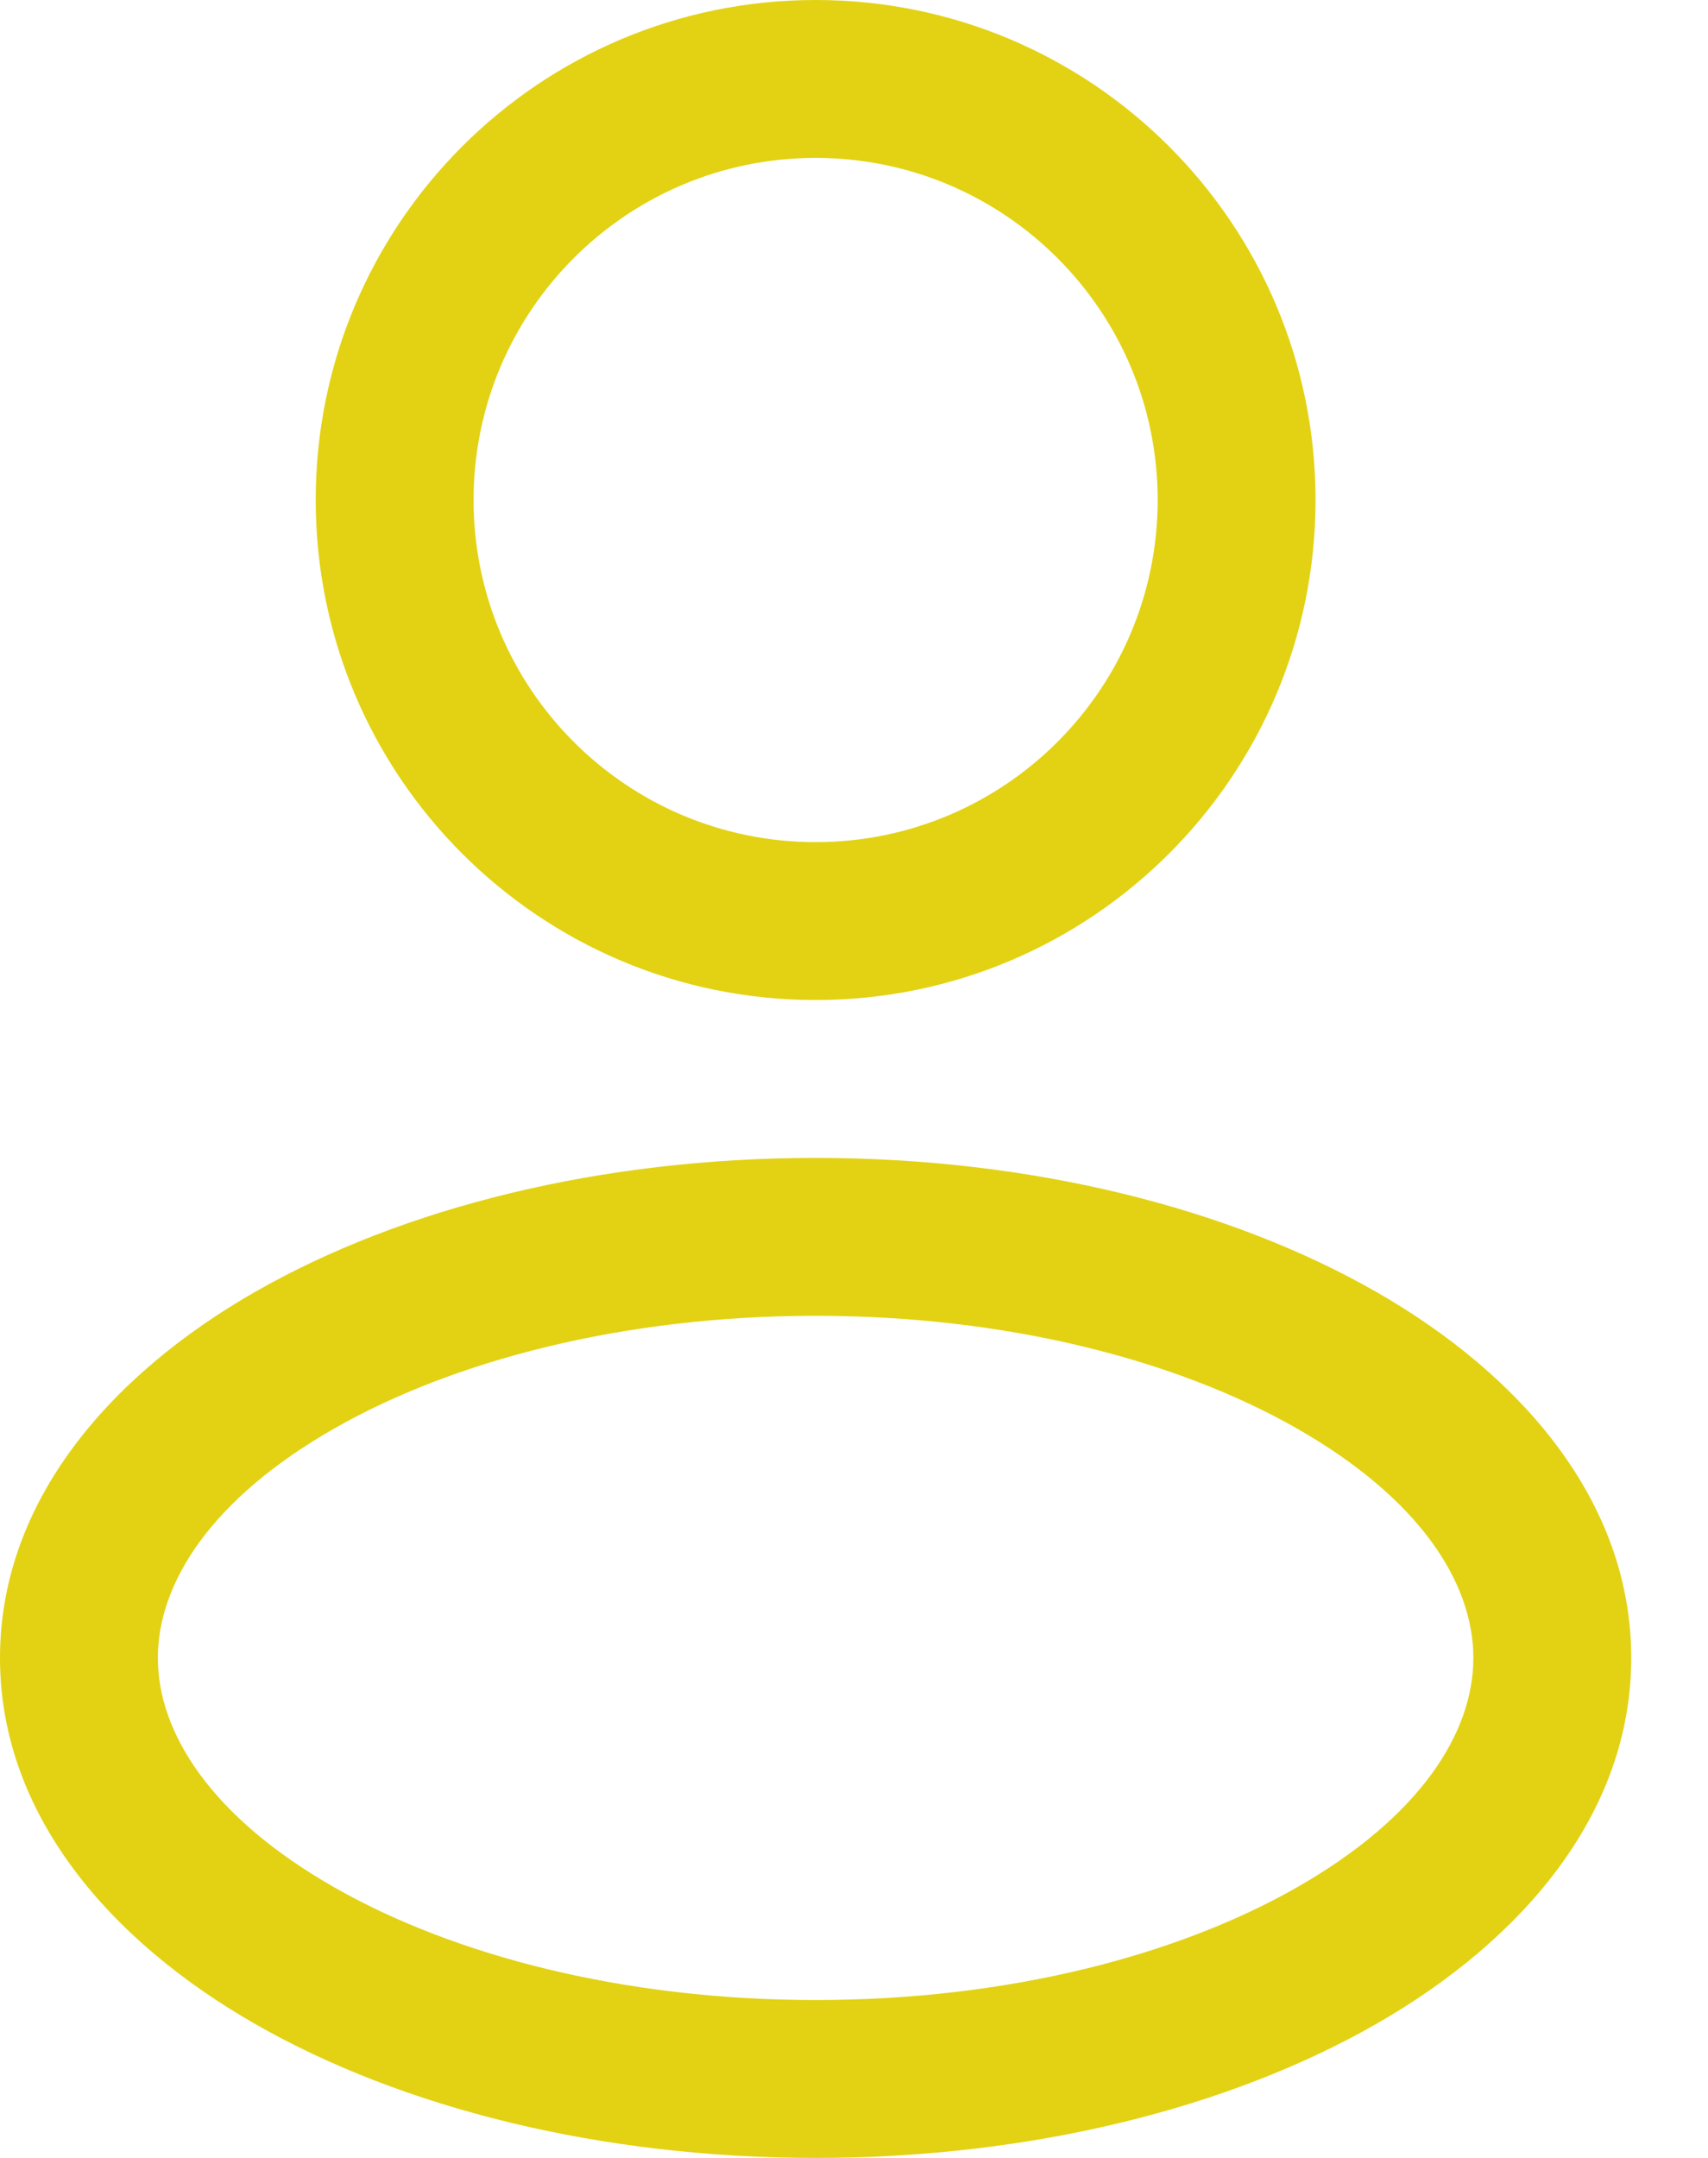 <svg width="19" height="24" viewBox="0 0 19 24" fill="none" xmlns="http://www.w3.org/2000/svg">
<path fill-rule="evenodd" clip-rule="evenodd" d="M9.073 0C6.002 0 3.512 2.49 3.512 5.561C3.512 8.632 6.002 11.122 9.073 11.122C12.144 11.122 14.634 8.632 14.634 5.561C14.634 2.49 12.144 0 9.073 0ZM5.268 5.561C5.268 3.46 6.972 1.756 9.073 1.756C11.175 1.756 12.878 3.46 12.878 5.561C12.878 7.662 11.175 9.366 9.073 9.366C6.972 9.366 5.268 7.662 5.268 5.561Z" fill="#E2D213"/>
<path fill-rule="evenodd" clip-rule="evenodd" d="M9.073 12.878C6.686 12.878 4.481 13.429 2.843 14.365C1.229 15.287 0 16.695 0 18.439C0 20.183 1.229 21.591 2.843 22.513C4.481 23.449 6.686 24 9.073 24C11.461 24 13.665 23.449 15.304 22.513C16.917 21.591 18.146 20.183 18.146 18.439C18.146 16.695 16.917 15.287 15.304 14.365C13.665 13.429 11.461 12.878 9.073 12.878ZM1.756 18.439C1.756 17.597 2.361 16.663 3.714 15.89C5.042 15.131 6.935 14.634 9.073 14.634C11.212 14.634 13.105 15.131 14.432 15.89C15.785 16.663 16.39 17.597 16.39 18.439C16.39 19.281 15.785 20.215 14.432 20.988C13.105 21.747 11.212 22.244 9.073 22.244C6.935 22.244 5.042 21.747 3.714 20.988C2.361 20.215 1.756 19.281 1.756 18.439Z" fill="#E2D213"/>
</svg>

